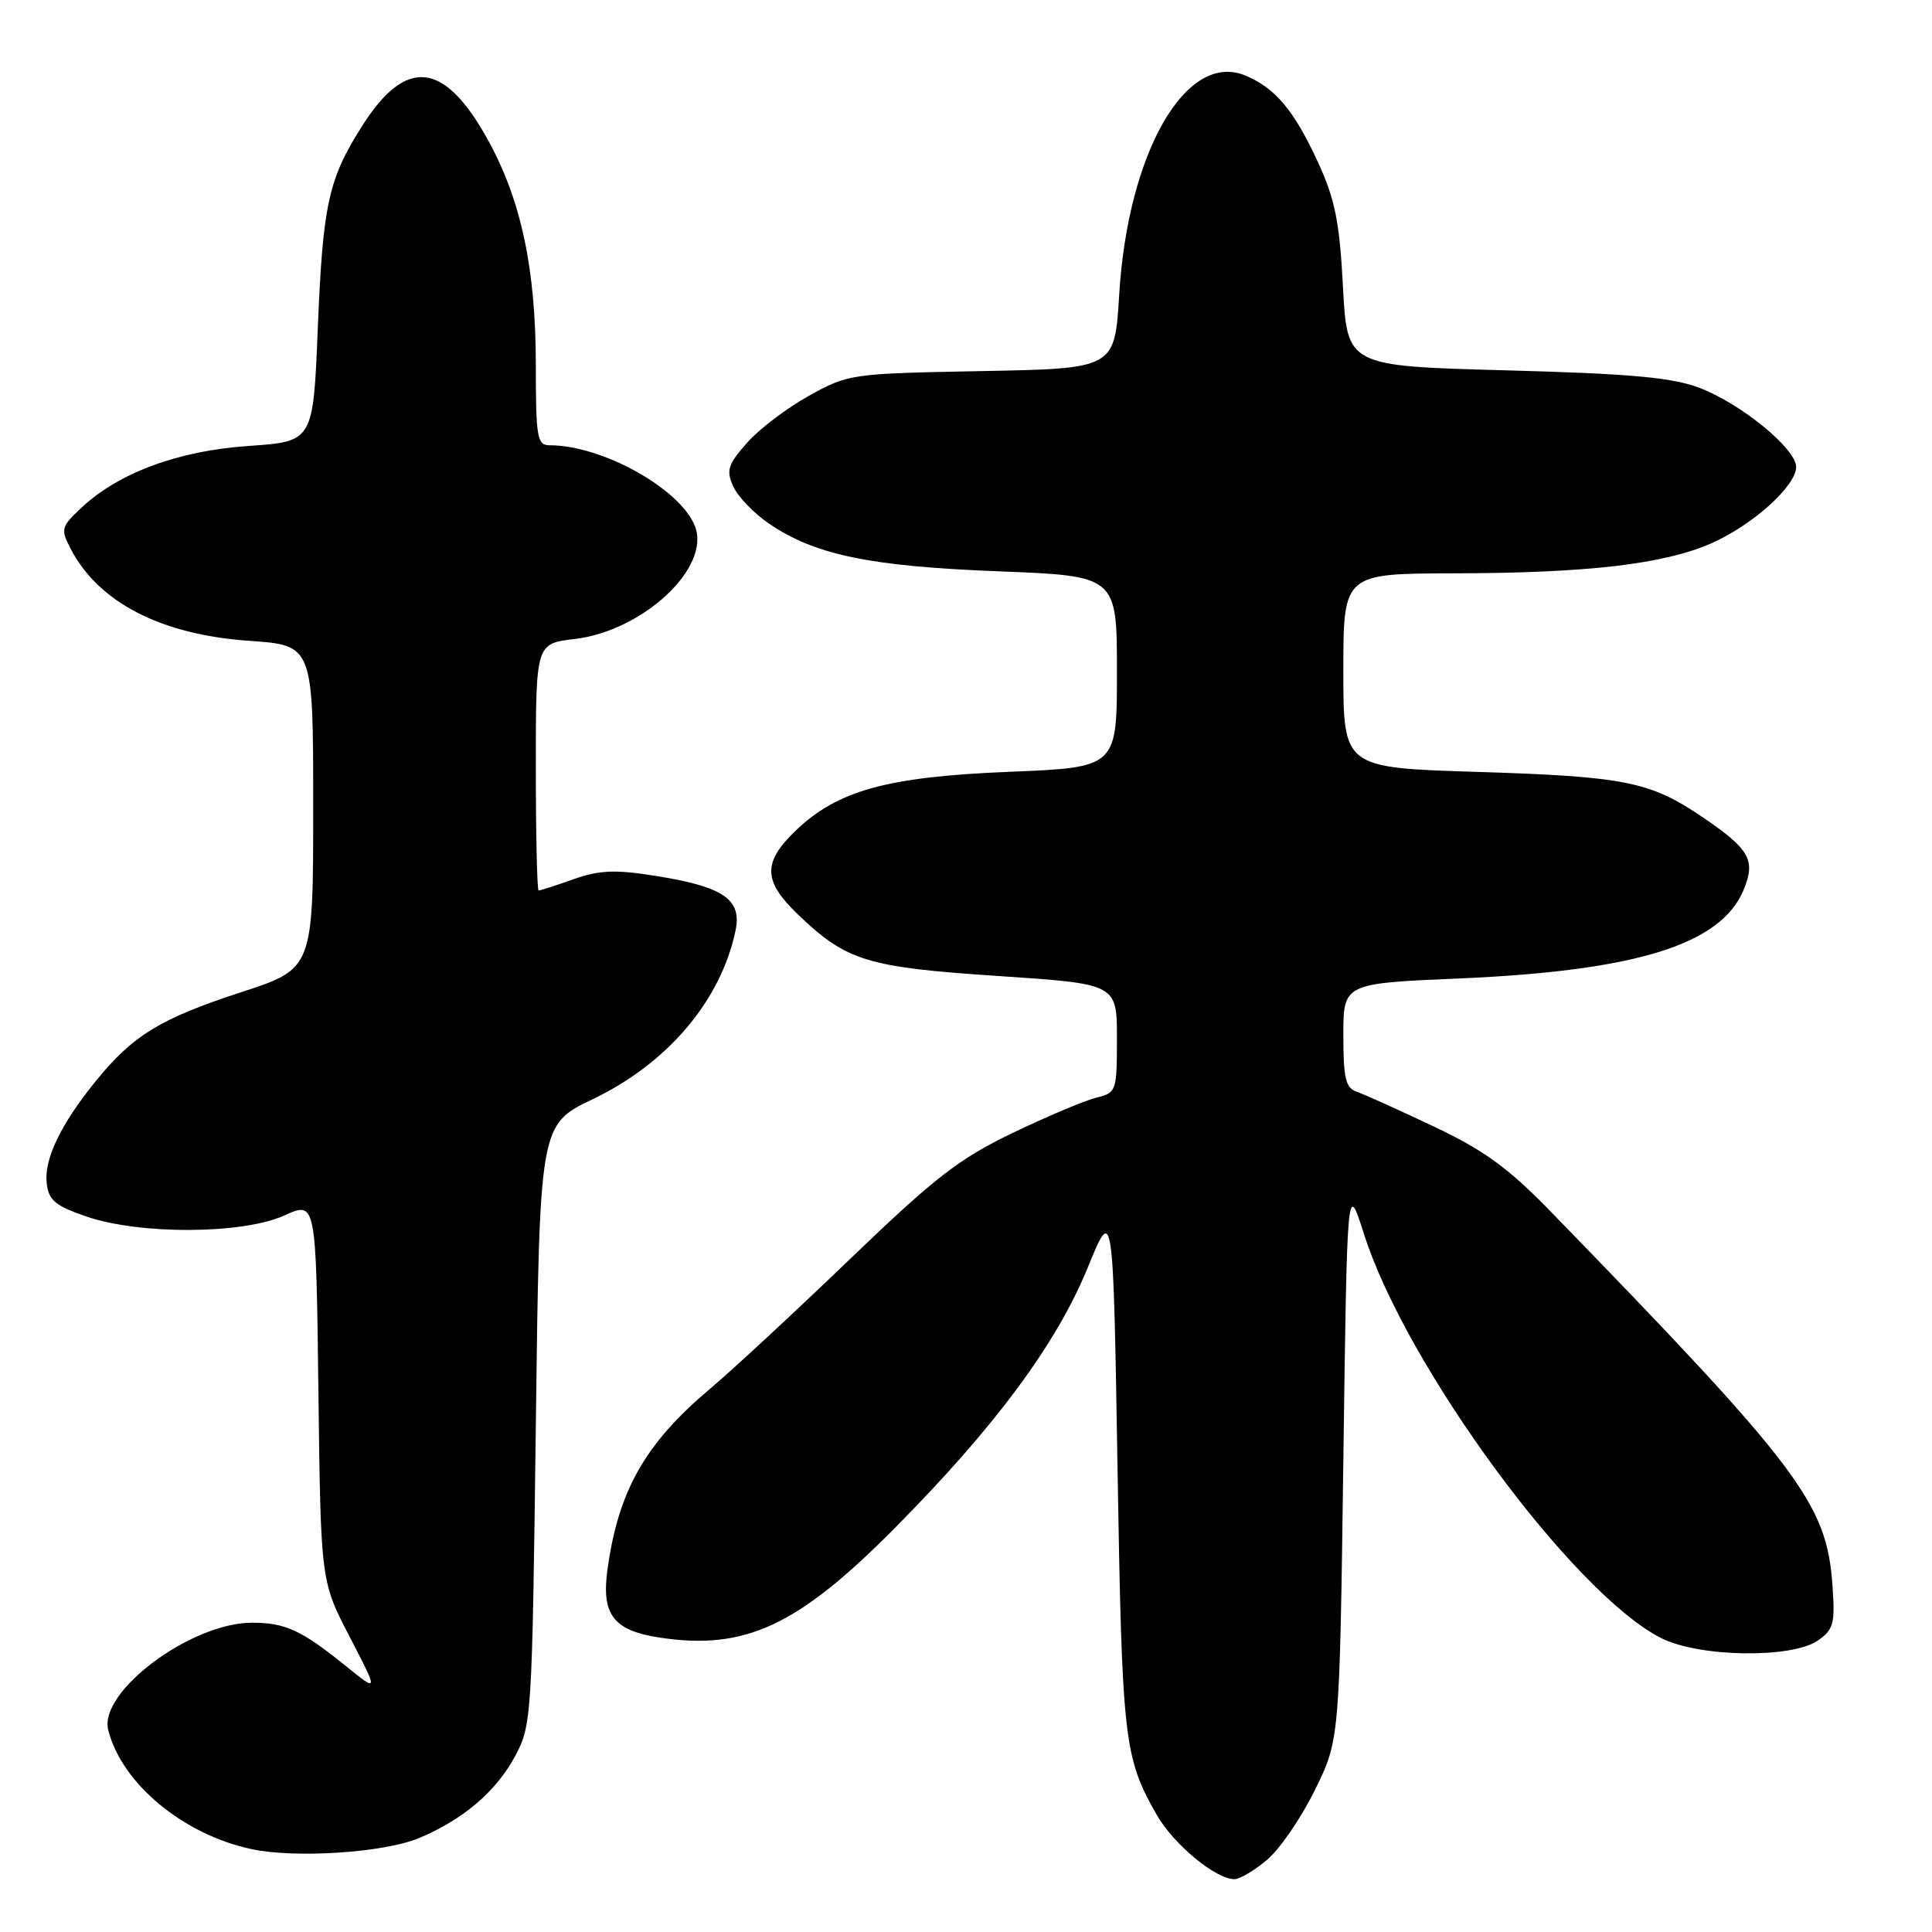 <?xml version="1.0" encoding="UTF-8" standalone="no"?>
<!DOCTYPE svg PUBLIC "-//W3C//DTD SVG 1.1//EN" "http://www.w3.org/Graphics/SVG/1.1/DTD/svg11.dtd" >
<svg xmlns="http://www.w3.org/2000/svg" xmlns:xlink="http://www.w3.org/1999/xlink" version="1.1" viewBox="0 0 256 256">
 <g >
 <path fill="currentColor"
d=" M 167.89 246.44 C 169.57 245.03 172.41 240.88 174.22 237.21 C 177.50 230.55 177.50 230.55 178.00 193.52 C 178.50 156.50 178.50 156.50 180.73 163.50 C 186.30 181.02 208.39 211.08 220.08 217.04 C 225.10 219.60 237.42 219.79 240.89 217.37 C 242.98 215.90 243.18 215.12 242.80 209.93 C 242.02 199.19 238.46 194.47 205.45 160.51 C 199.85 154.75 196.66 152.43 189.95 149.25 C 185.30 147.05 180.71 144.98 179.75 144.65 C 178.31 144.17 178.00 142.84 178.00 137.19 C 178.00 130.31 178.00 130.31 193.37 129.65 C 216.85 128.64 228.04 125.15 231.04 117.91 C 232.67 113.97 231.85 112.52 225.60 108.28 C 218.65 103.56 215.35 102.89 195.75 102.28 C 178.00 101.73 178.00 101.73 178.00 88.87 C 178.00 76.00 178.00 76.00 192.75 75.97 C 210.46 75.93 220.51 74.75 226.81 71.97 C 232.24 69.57 238.00 64.38 238.00 61.88 C 238.00 59.45 230.64 53.44 225.13 51.37 C 221.50 50.01 215.96 49.51 199.50 49.07 C 178.50 48.50 178.50 48.50 177.95 38.00 C 177.50 29.40 176.90 26.41 174.64 21.50 C 171.48 14.63 168.98 11.65 164.99 10.00 C 157.17 6.76 149.45 20.18 148.30 39.03 C 147.71 48.84 147.71 48.84 130.10 49.17 C 112.77 49.50 112.42 49.54 107.18 52.45 C 104.26 54.07 100.55 56.88 98.96 58.70 C 96.43 61.58 96.20 62.34 97.17 64.47 C 97.78 65.82 99.91 68.03 101.89 69.38 C 107.98 73.53 115.26 75.04 132.25 75.70 C 148.00 76.31 148.00 76.31 148.00 89.00 C 148.00 101.69 148.00 101.69 133.70 102.27 C 117.45 102.93 110.92 104.75 105.33 110.16 C 101.04 114.33 101.13 116.76 105.75 121.19 C 112.17 127.34 114.87 128.17 132.21 129.32 C 148.00 130.37 148.00 130.37 148.00 137.57 C 148.00 144.61 147.93 144.80 145.25 145.45 C 143.74 145.82 138.75 147.93 134.16 150.13 C 127.07 153.54 123.87 156.03 112.64 166.82 C 105.39 173.79 97.05 181.53 94.11 184.00 C 85.49 191.25 81.92 197.53 80.49 208.00 C 79.67 213.96 81.29 216.06 87.42 216.99 C 98.71 218.70 105.69 215.46 118.51 202.53 C 131.84 189.09 140.00 178.08 144.14 167.94 C 147.50 159.72 147.50 159.72 148.08 194.61 C 148.68 230.67 148.92 232.83 153.27 240.47 C 155.50 244.38 161.08 249.00 163.57 249.00 C 164.27 249.00 166.22 247.85 167.89 246.44 Z  M 55.51 243.56 C 61.36 241.12 65.76 237.36 68.26 232.69 C 70.45 228.60 70.51 227.53 71.00 188.76 C 71.50 149.02 71.50 149.02 78.54 145.65 C 88.48 140.89 95.51 132.59 97.46 123.32 C 98.33 119.17 95.88 117.49 86.87 116.06 C 81.51 115.20 79.44 115.29 76.00 116.50 C 73.66 117.33 71.58 118.00 71.37 118.00 C 71.17 118.00 71.00 110.64 71.00 101.64 C 71.00 85.28 71.00 85.28 76.15 84.67 C 85.22 83.59 94.18 75.22 92.10 69.77 C 90.21 64.80 79.83 59.00 72.82 59.00 C 71.18 59.00 71.00 57.98 71.00 48.45 C 71.00 35.64 69.06 26.50 64.63 18.50 C 58.87 8.07 53.79 7.52 47.98 16.70 C 43.51 23.74 42.78 27.06 42.11 43.50 C 41.50 58.50 41.50 58.50 32.95 59.09 C 23.57 59.73 15.69 62.66 10.72 67.34 C 8.09 69.82 8.02 70.13 9.37 72.73 C 13.06 79.83 21.34 84.10 33.00 84.91 C 41.50 85.50 41.50 85.50 41.50 106.93 C 41.50 128.36 41.50 128.36 31.93 131.48 C 21.21 134.98 17.59 137.20 12.65 143.30 C 8.01 149.03 5.82 153.61 6.19 156.82 C 6.45 159.05 7.34 159.79 11.50 161.21 C 18.60 163.63 32.19 163.55 37.69 161.05 C 41.88 159.15 41.88 159.15 42.19 184.33 C 42.50 209.50 42.50 209.50 46.33 216.88 C 50.16 224.26 50.16 224.26 45.83 220.76 C 39.92 215.98 37.76 215.00 33.32 215.02 C 25.23 215.07 13.07 224.17 14.34 229.23 C 16.12 236.32 24.27 243.09 33.34 245.02 C 39.17 246.26 50.89 245.49 55.51 243.56 Z "/>
</g>
</svg>